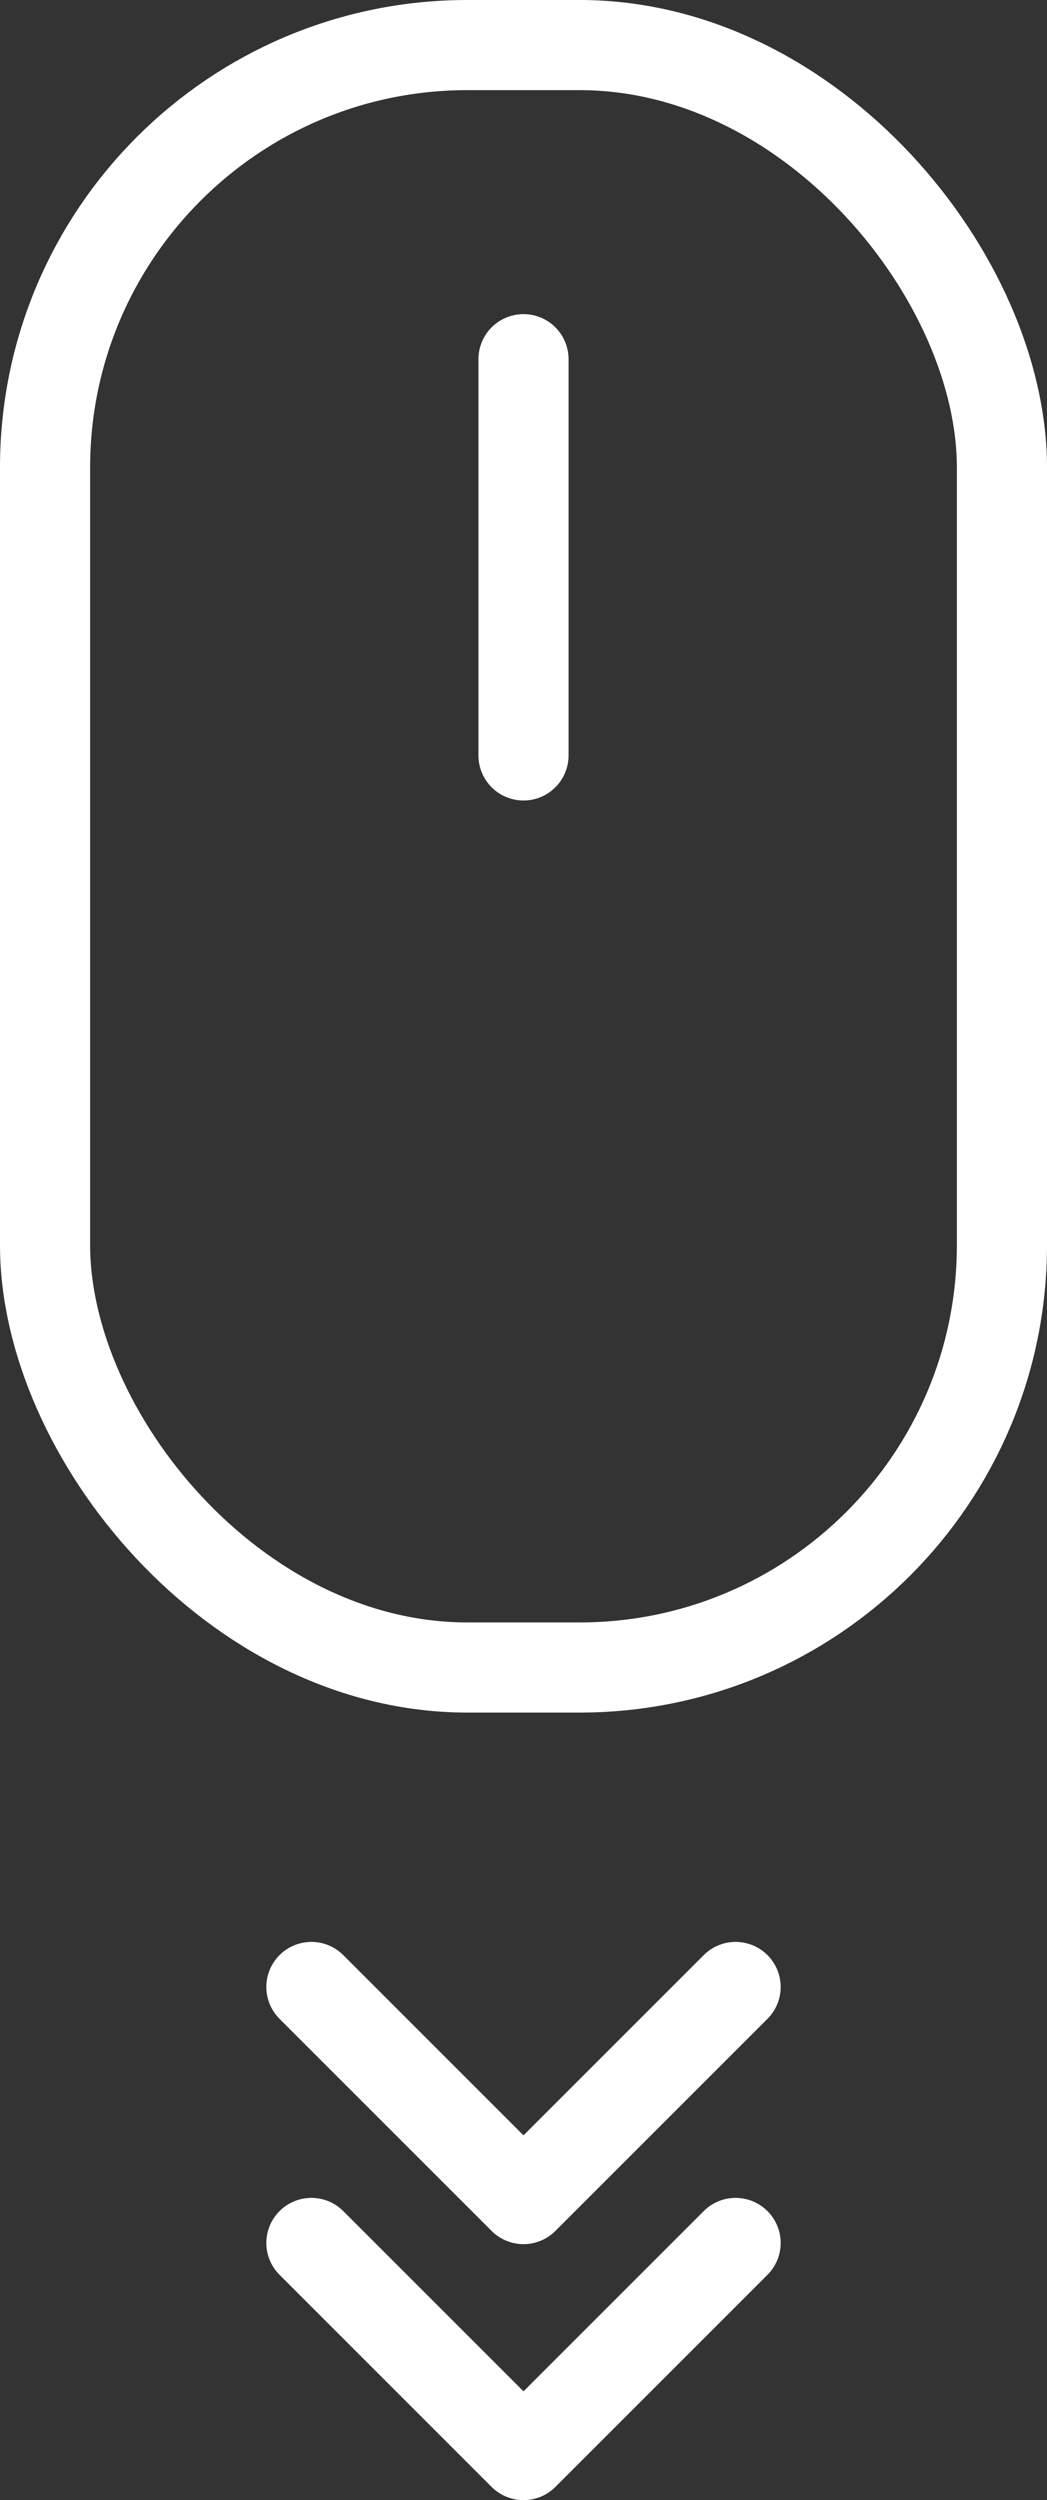 <?xml version="1.0" encoding="UTF-8" standalone="no"?>
<!-- Created with Inkscape (http://www.inkscape.org/) -->

<svg
   xmlns:dc="http://purl.org/dc/elements/1.1/"
   xmlns:cc="http://creativecommons.org/ns#"
   xmlns:rdf="http://www.w3.org/1999/02/22-rdf-syntax-ns#"
   xmlns:svg="http://www.w3.org/2000/svg"
   xmlns="http://www.w3.org/2000/svg"
   xmlns:sodipodi="http://sodipodi.sourceforge.net/DTD/sodipodi-0.dtd"
   xmlns:inkscape="http://www.inkscape.org/namespaces/inkscape"
   version="1.1"
   id="svg4546"
   width="174.254"
   height="416.071"
   viewBox="0 0 174.254 416.071"
   sodipodi:docname="mouse-wheel.svg"
   inkscape:version="0.92.0 r">
  <rect x="0" y="0" width="174.254" height="416.071" fill="#333333" stroke="none"/>
  <defs
     id="defs4550" />
  <sodipodi:namedview
     pagecolor="#000000"
     bordercolor="#666666"
     borderopacity="1"
     objecttolerance="10"
     gridtolerance="10"
     guidetolerance="10"
     inkscape:pageopacity="0"
     inkscape:pageshadow="2"
     inkscape:window-width="1386"
     inkscape:window-height="855"
     id="namedview4548"
     showgrid="false"
     showguides="true"
     inkscape:guide-bbox="true"
     fit-margin-top="0"
     fit-margin-left="0"
     fit-margin-right="0"
     fit-margin-bottom="0"
     inkscape:zoom="0.26558193"
     inkscape:cx="-402.16693"
     inkscape:cy="206.95117"
     inkscape:window-x="54"
     inkscape:window-y="23"
     inkscape:window-maximized="0"
     inkscape:current-layer="svg4546" />
  <rect
     style="opacity:1;fill:none;fill-opacity:1;stroke:#ffffff;stroke-width:15;stroke-linecap:round;stroke-linejoin:round;stroke-miterlimit:4;stroke-dasharray:none;stroke-opacity:1"
     id="rect4556"
     width="159.254"
     height="270.006"
     x="7.5"
     y="7.5"
     ry="70.296"
     rx="70.295" />
  <path
     style="fill:none;stroke:#ffffff;stroke-width:15;stroke-linecap:round;stroke-linejoin:round;stroke-miterlimit:4;stroke-dasharray:none;stroke-opacity:1"
     d="M 87.127,59.777 V 125.718"
     id="path4558"
     inkscape:connector-curvature="0" />
  <path
     style="fill:none;stroke:#ffffff;stroke-width:15;stroke-linecap:round;stroke-linejoin:round;stroke-miterlimit:4;stroke-dasharray:none;stroke-opacity:1"
     d="M 51.827,373.271 87.127,408.571 122.427,373.271"
     id="path4492"
     inkscape:connector-curvature="0" />
  <path
     style="fill:none;stroke:#ffffff;stroke-width:15;stroke-linecap:round;stroke-linejoin:round;stroke-miterlimit:4;stroke-dasharray:none;stroke-opacity:1"
     d="M 51.827,330.671 87.127,365.971 122.427,330.671"
     id="path4498"
     inkscape:connector-curvature="0" />
</svg>
